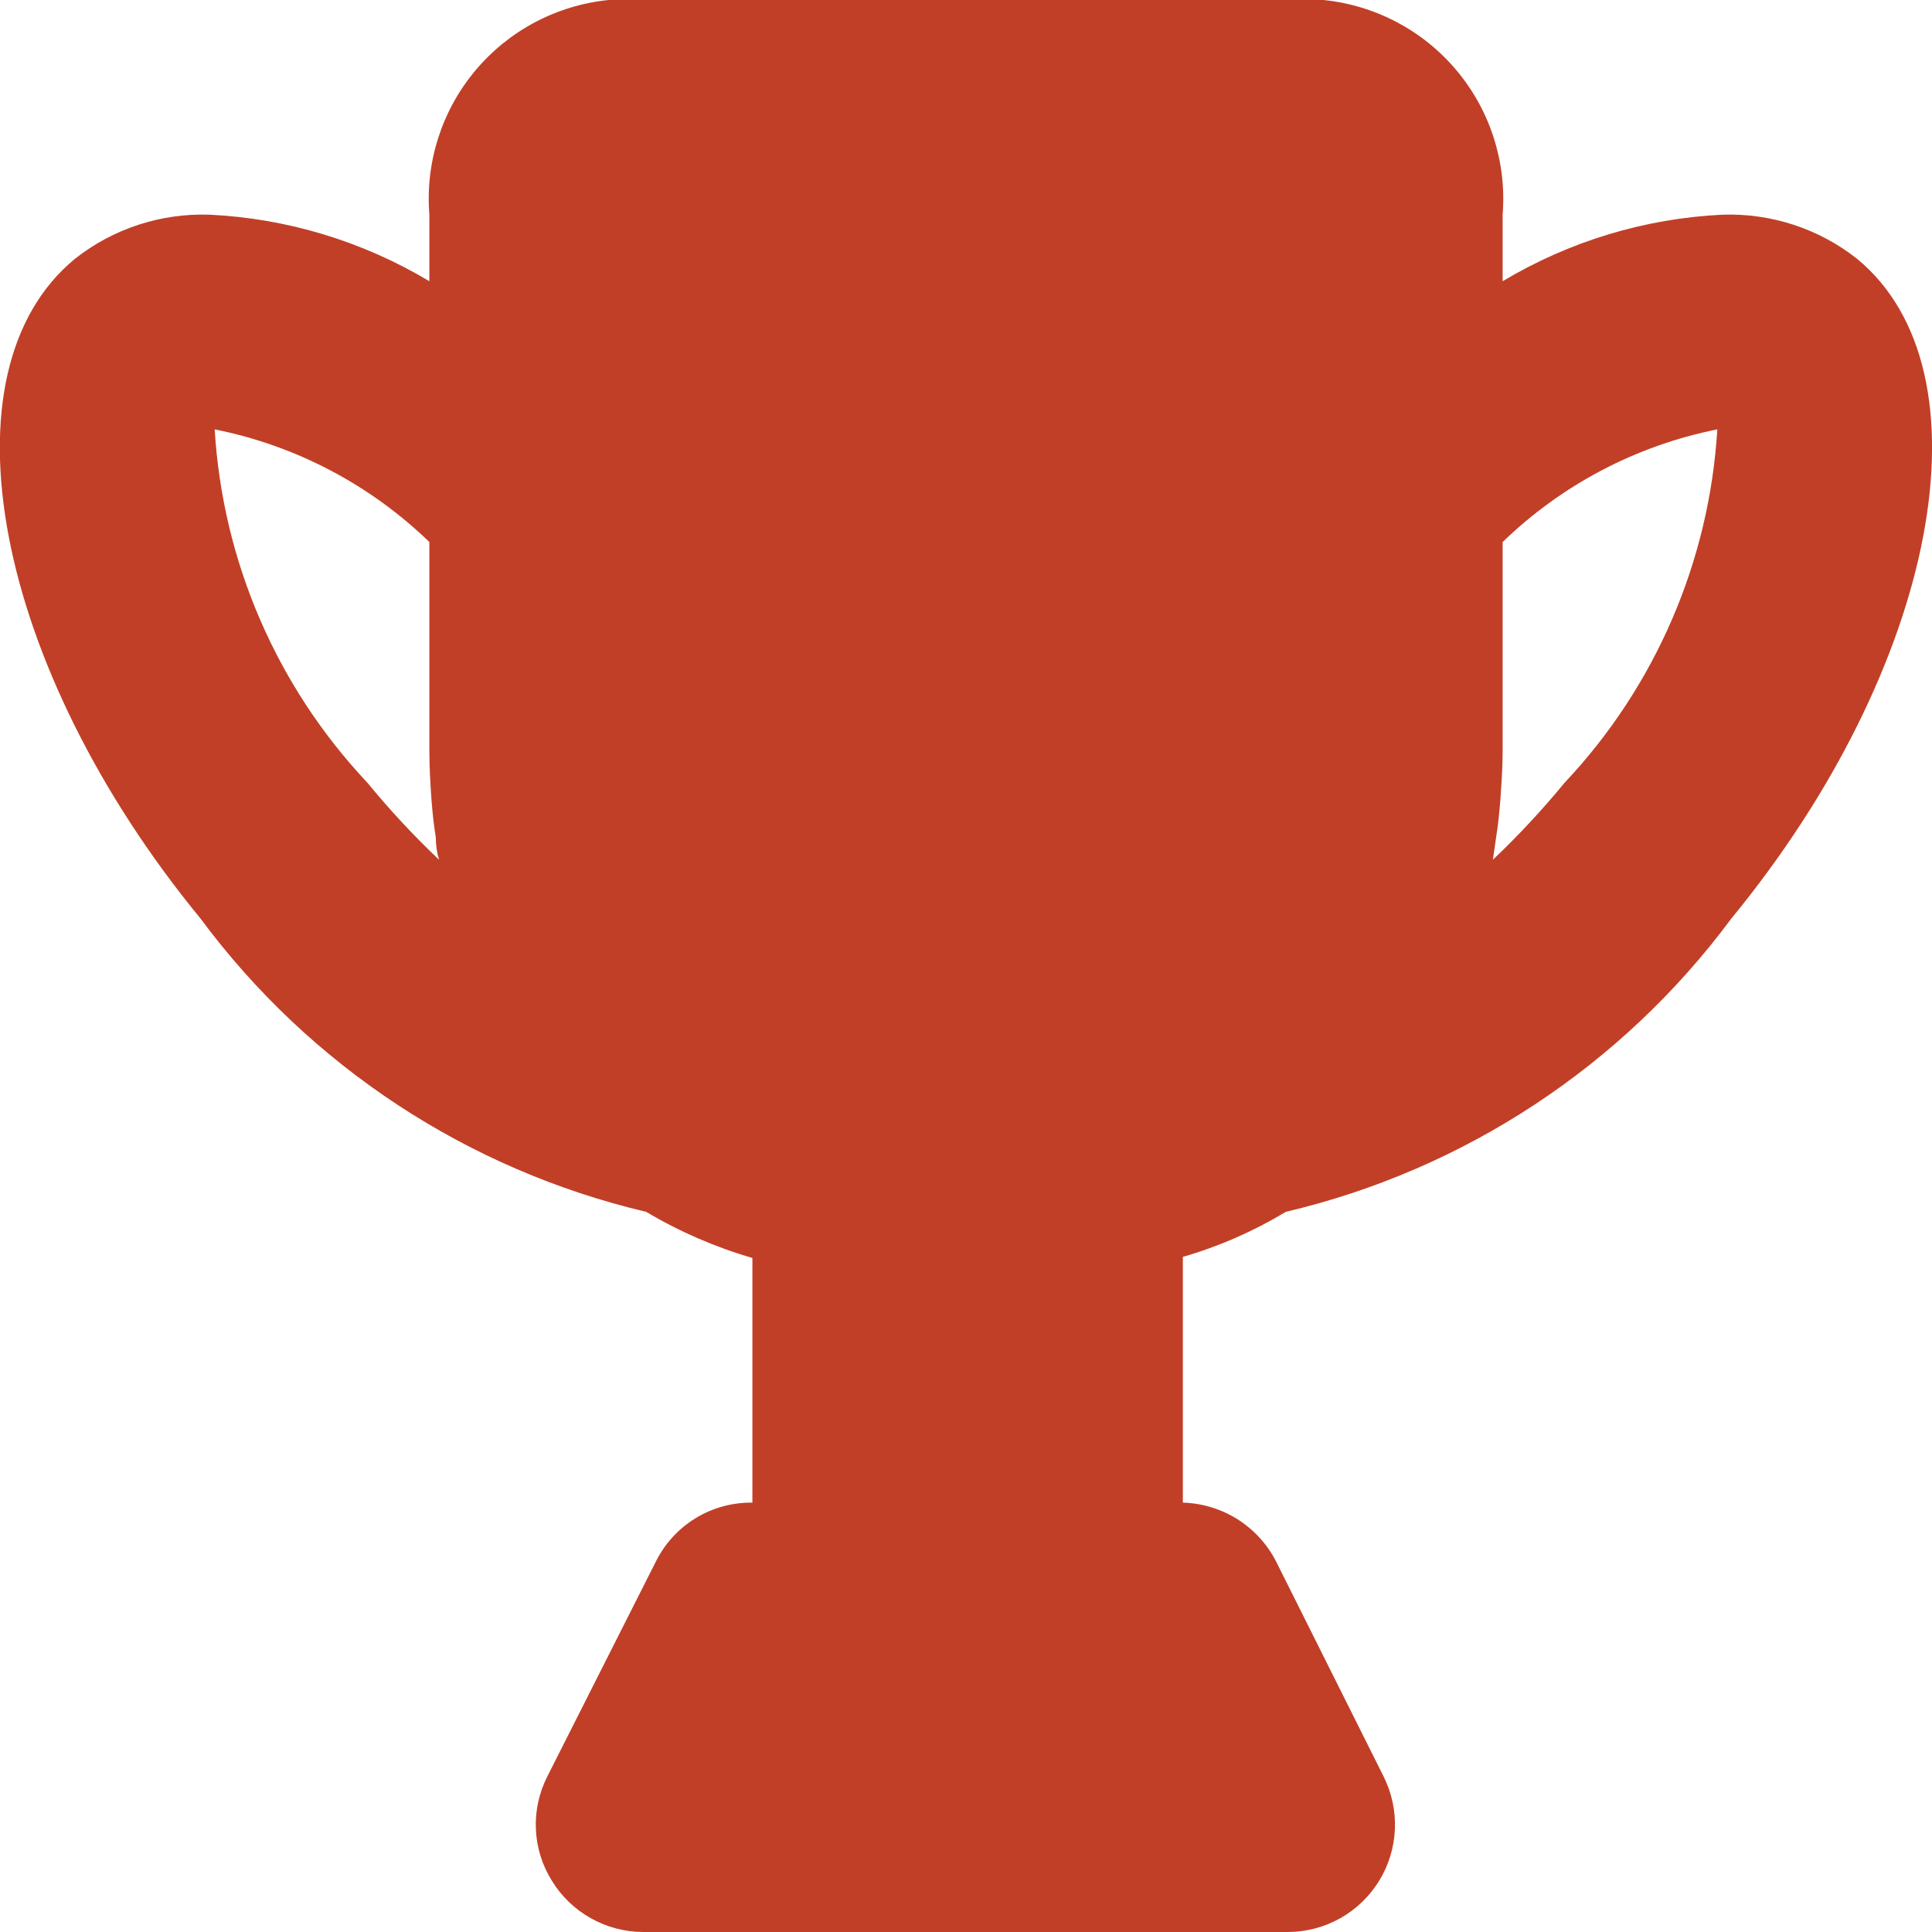 <svg width="25" height="25" viewBox="0 0 25 25" fill="none" xmlns="http://www.w3.org/2000/svg">
<g clip-path="url(#clip0_19_11)">
<path d="M24.028 3.347C23.534 2.958 22.919 2.757 22.29 2.778C21.285 2.826 20.308 3.122 19.444 3.639V2.778C19.498 2.103 19.285 1.435 18.852 0.916C18.418 0.396 17.798 0.068 17.125 0L7.875 0C7.202 0.068 6.582 0.396 6.148 0.916C5.715 1.435 5.502 2.103 5.556 2.778V3.639C4.692 3.122 3.715 2.826 2.71 2.778C2.082 2.757 1.466 2.958 0.972 3.347C-0.806 4.806 -0.083 8.625 2.597 11.889C4.01 13.794 6.052 15.137 8.361 15.681C8.792 15.937 9.254 16.138 9.736 16.278V19.444H9.722C9.465 19.443 9.213 19.514 8.995 19.649C8.776 19.784 8.6 19.978 8.486 20.208L7.083 22.986C6.976 23.196 6.924 23.431 6.934 23.667C6.944 23.903 7.014 24.133 7.139 24.333C7.262 24.536 7.436 24.704 7.642 24.82C7.849 24.937 8.082 24.999 8.319 25H16.667C16.903 24.999 17.136 24.938 17.343 24.822C17.549 24.706 17.722 24.539 17.846 24.338C17.97 24.136 18.04 23.906 18.05 23.669C18.06 23.433 18.009 23.198 17.903 22.986L16.514 20.208C16.4 19.984 16.227 19.795 16.015 19.66C15.802 19.526 15.557 19.451 15.306 19.444V16.264C15.774 16.129 16.222 15.932 16.639 15.681C18.947 15.137 20.988 13.794 22.401 11.889C25.082 8.625 25.804 4.806 24.028 3.347ZM4.751 10.125C3.579 8.88 2.881 7.263 2.778 5.556C3.825 5.765 4.789 6.271 5.556 7.014V9.722C5.556 9.931 5.569 10.139 5.583 10.347C5.597 10.514 5.611 10.667 5.639 10.833C5.639 10.932 5.653 11.03 5.681 11.125C5.35 10.811 5.04 10.477 4.751 10.125ZM20.249 10.125C19.959 10.477 19.649 10.811 19.318 11.125L19.36 10.833C19.387 10.667 19.401 10.514 19.415 10.347C19.429 10.139 19.444 9.931 19.444 9.722V7.014C20.211 6.271 21.175 5.765 22.222 5.556C22.119 7.263 21.421 8.88 20.249 10.125Z" fill="#C13F27"/>
</g>
<defs>
<clipPath id="clip0_19_11">
<rect width="25" height="25" fill="white"/>
</clipPath>
</defs>
</svg>
